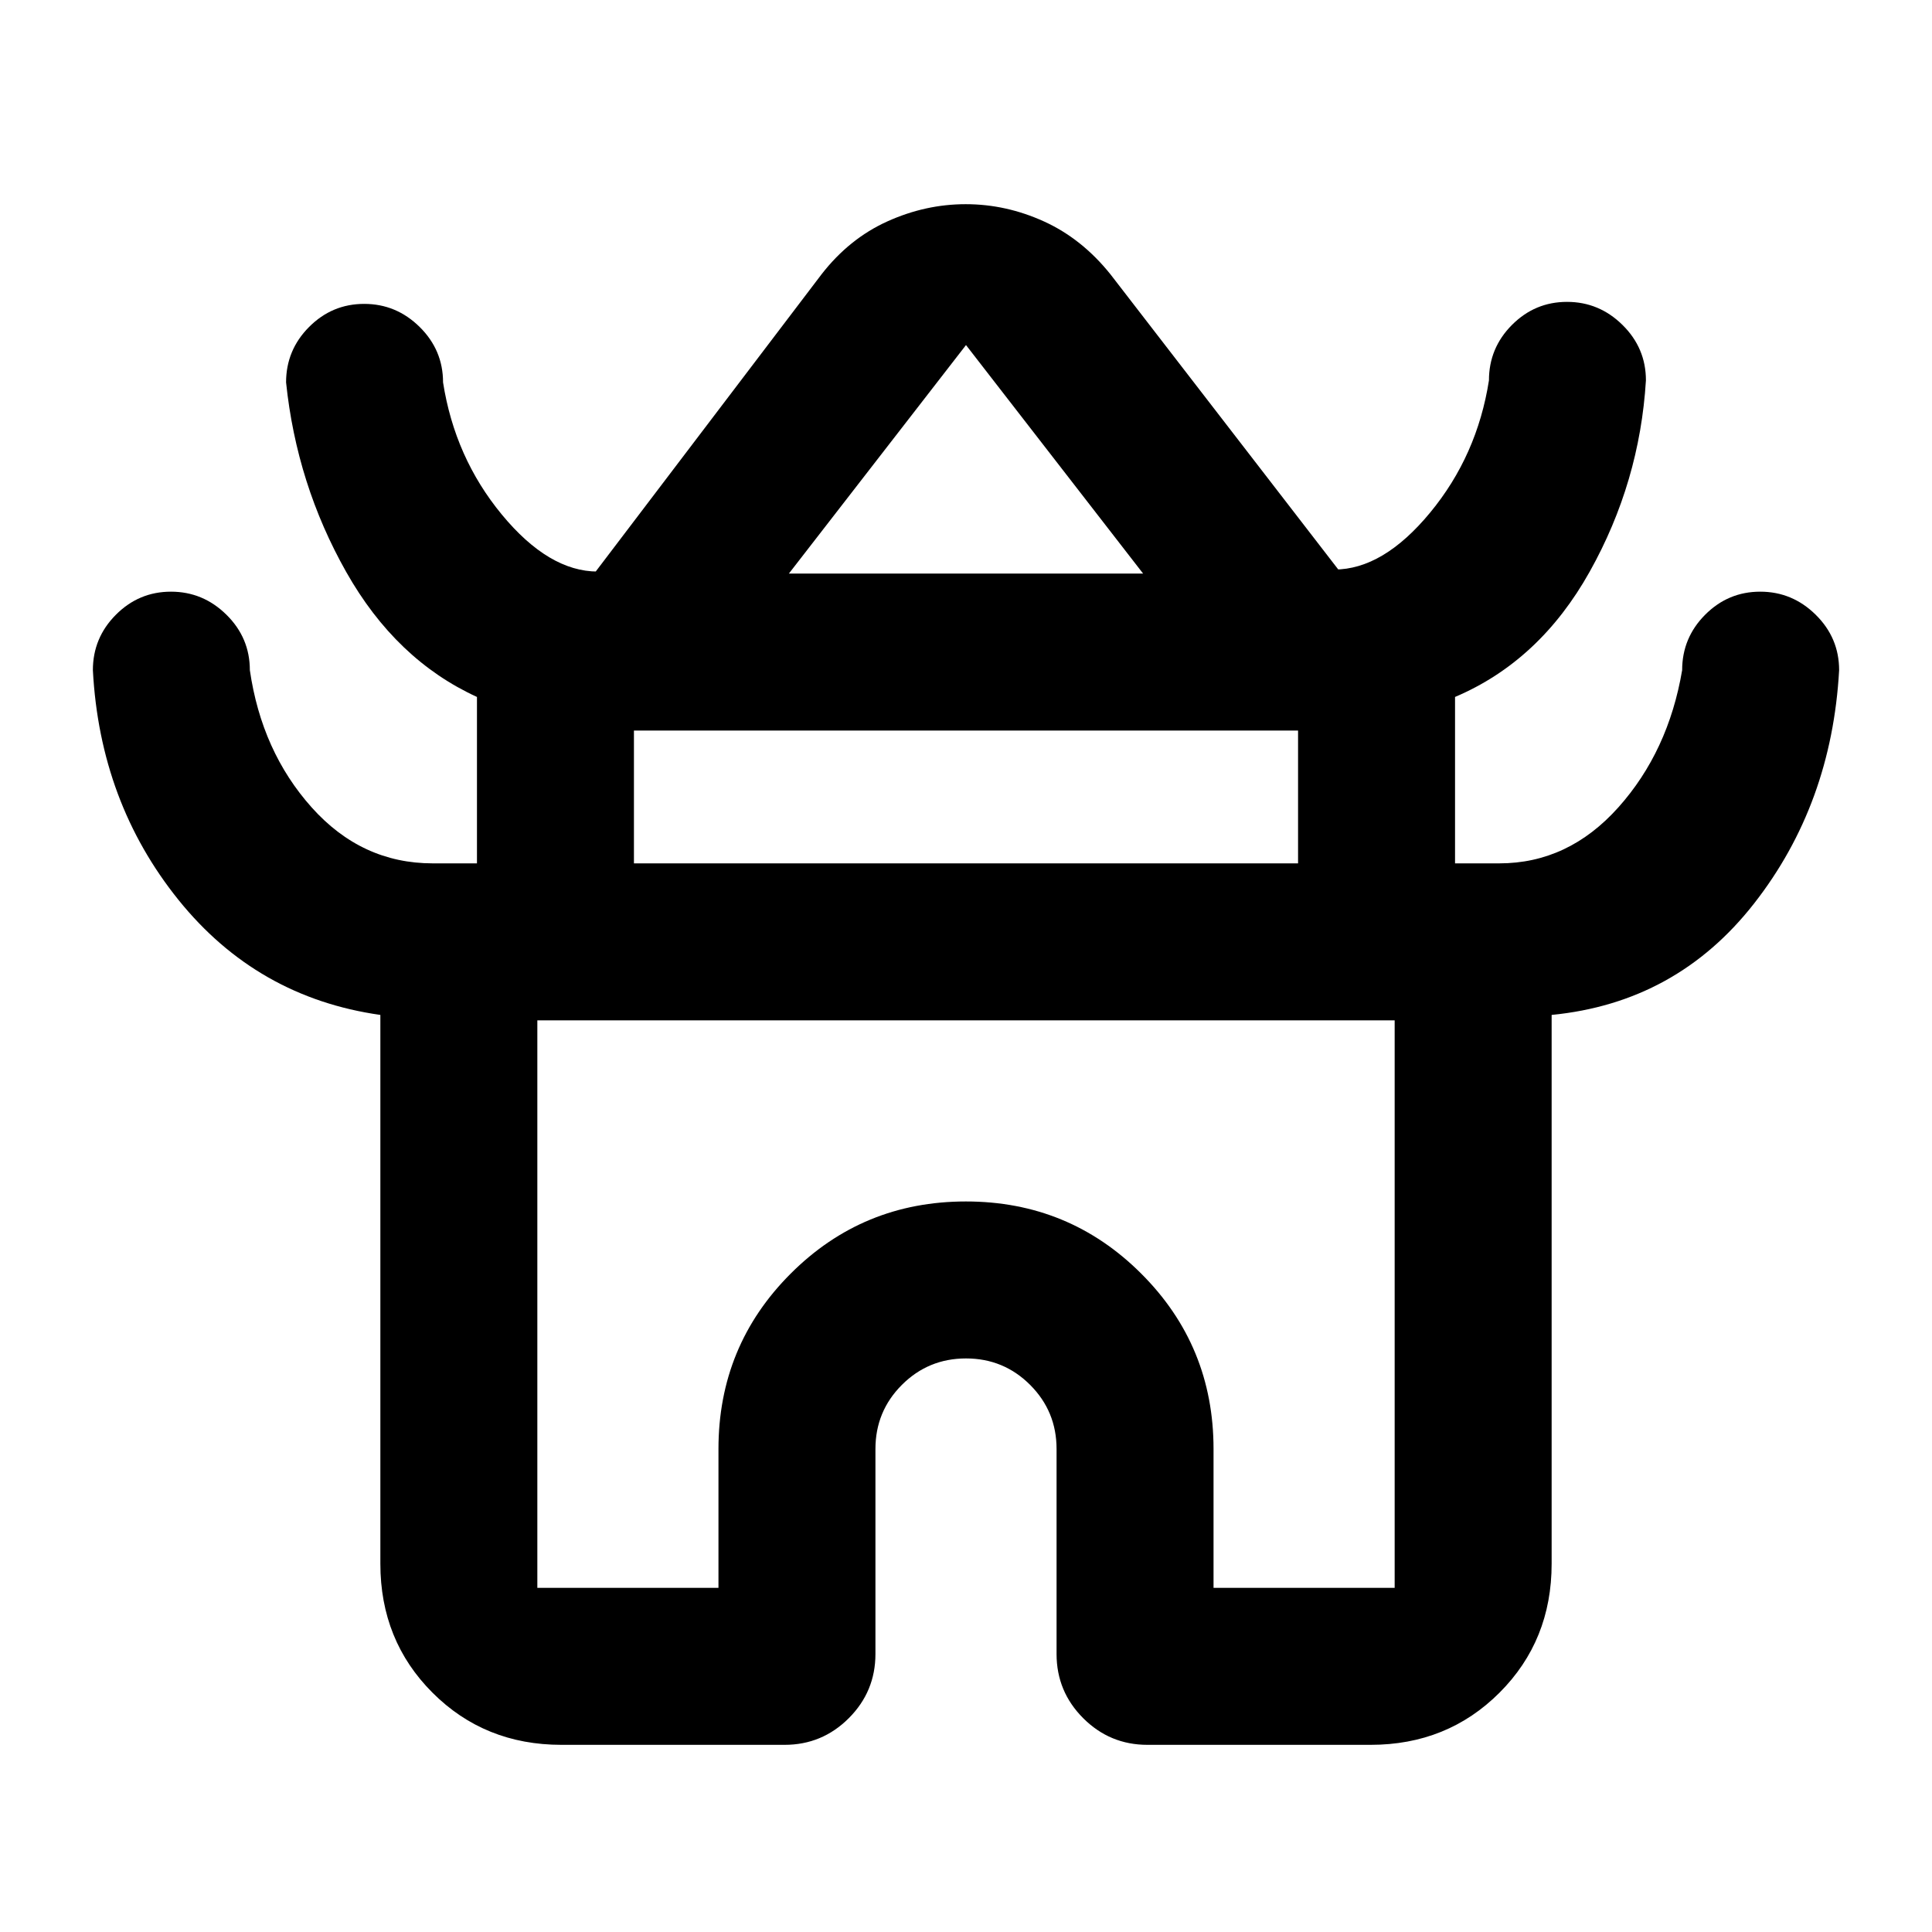 <svg xmlns="http://www.w3.org/2000/svg" height="20" viewBox="0 -960 960 960" width="20"><path d="M189-183v-272.69q-61.31-8.7-100.35-57.2Q49.62-561.4 46.15-627q0-16.05 11.42-27.52Q68.99-666 84.96-666q15.96 0 27.58 11.48 11.61 11.47 11.61 27.52 5.85 40.39 30.71 68.19Q179.73-531 215-531h22v-82.69q-40.31-18.46-64.96-62.09-24.65-43.62-29.89-94.22 0-16.05 11.42-27.52Q164.99-809 180.96-809q15.96 0 27.58 11.48 11.61 11.47 11.61 27.52 5.85 37.39 29.21 65.69Q272.73-676 297-676h-1l112.16-147.62q13.77-17.76 32.71-26.34 18.94-8.58 38.99-8.58 20.06 0 38.91 8.58 18.85 8.58 33.07 26.34L665-677h-2q24.27 0 47.64-28.31Q734-733.61 739.85-771q0-16.05 11.41-27.52Q762.68-810 778.65-810q15.96 0 27.58 11.48 11.62 11.47 11.62 27.52-3.08 50.62-27.93 95.04-24.84 44.42-66.92 62.27V-531h22q34.27 0 59.14-27.81Q829-586.61 835.85-627q0-16.05 11.41-27.52Q858.68-666 874.65-666q15.96 0 27.58 11.48 11.62 11.47 11.62 27.52-3.7 66.62-42.24 115.92-38.53 49.31-100.61 55.39V-183q0 38.19-25.91 64.09Q719.19-93 681-93H570.15q-18.66 0-31.91-13.24Q525-119.49 525-138.15V-240q0-18.72-13.14-31.86T480-285q-18.72 0-31.86 13.14T435-240v101.85q0 18.66-13.24 31.91Q408.51-93 389.85-93H279q-38.19 0-64.09-25.91Q189-144.81 189-183Zm203-492h176l-88-113.54L392-675Zm-77 144h330v-66H315v66Zm-48 360h90v-69q0-51.25 35.86-87.12Q428.72-363 479.95-363q51.24 0 87.14 35.88Q603-291.25 603-240v69h90v-282H267v282Zm213-281Zm1-225Zm-1 147Z"/></svg>